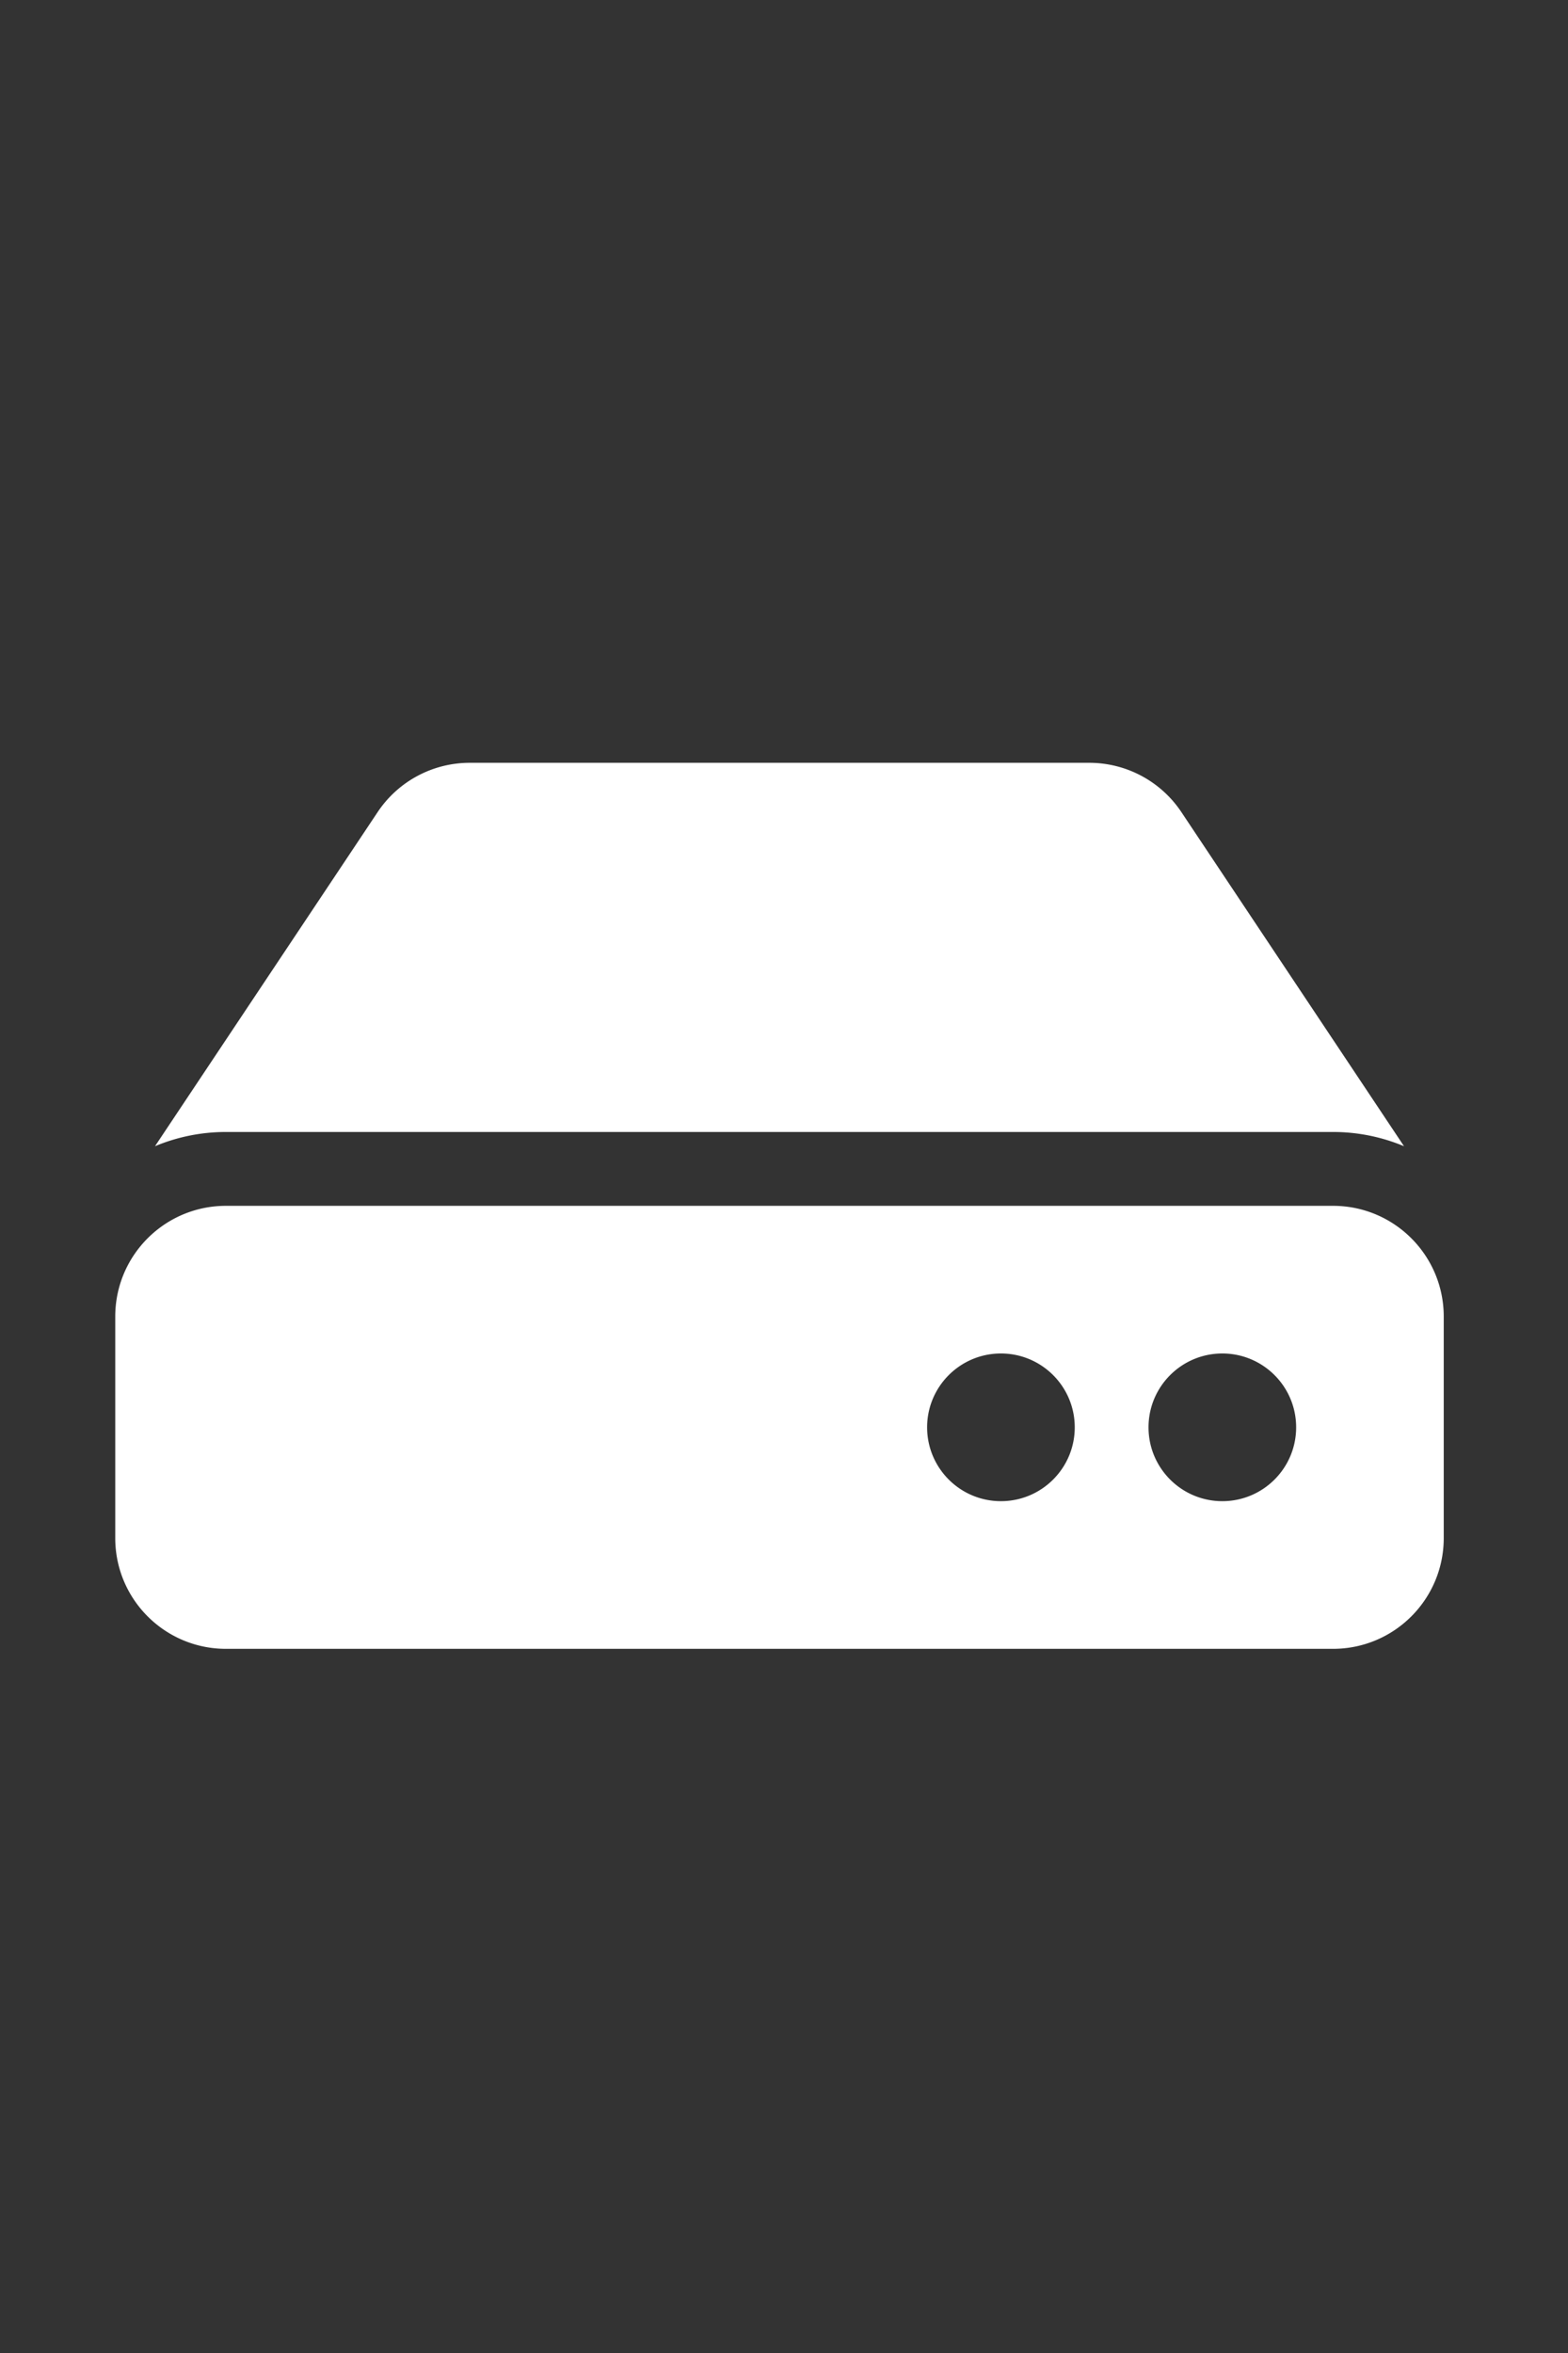 <?xml version="1.0" encoding="UTF-8" standalone="no"?>
<!-- Created with Inkscape (http://www.inkscape.org/) -->

<svg
   width="40mm"
   height="60mm"
   viewBox="0 0 40 60"
   version="1.1"
   id="svg7674"
   xml:space="preserve"
   inkscape:export-filename="device_create.svg"
   inkscape:export-xdpi="96"
   inkscape:export-ydpi="96"
   inkscape:version="1.2 (dc2aedaf03, 2022-05-15)"
   sodipodi:docname="storage.svg"
   xmlns:inkscape="http://www.inkscape.org/namespaces/inkscape"
   xmlns:sodipodi="http://sodipodi.sourceforge.net/DTD/sodipodi-0.dtd"
   xmlns="http://www.w3.org/2000/svg"
   xmlns:svg="http://www.w3.org/2000/svg"><rect x="0" y="0" width="40" height="60" fill="#333333" stroke="none"/><sodipodi:namedview
     id="namedview7676"
     pagecolor="#bfbfbf"
     bordercolor="#000000"
     borderopacity="0.25"
     inkscape:showpageshadow="2"
     inkscape:pageopacity="0"
     inkscape:pagecheckerboard="0"
     inkscape:deskcolor="#d1d1d1"
     inkscape:document-units="px"
     showgrid="true"
     inkscape:zoom="3.7168282"
     inkscape:cx="80.983027"
     inkscape:cy="116.76623"
     inkscape:window-width="3436"
     inkscape:window-height="1401"
     inkscape:window-x="1080"
     inkscape:window-y="18"
     inkscape:window-maximized="1"
     inkscape:current-layer="layer1"><inkscape:grid
       type="xygrid"
       id="grid7678"
       units="mm"
       spacingx="1"
       spacingy="1"
       snapvisiblegridlinesonly="false" /></sodipodi:namedview><defs
     id="defs7671" /><g
     inkscape:label="Layer 1"
     inkscape:groupmode="layer"
     id="layer1"><path
       d="m 36.83,33.572 v 5.648 c 0,1.56 -1.264,2.824 -2.824,2.824 H 5.764 c -1.56,0 -2.824,-1.264 -2.824,-2.824 v -5.648 c 0,-1.56 1.264,-2.824 2.824,-2.824 H 34.006 c 1.56,0 2.824,1.264 2.824,2.824 z m -2.824,-4.707 a 4.681,4.681 0 0 1 1.811,0.363 l -5.679,-8.519 a 2.824,2.824 0 0 0 -2.35,-1.258 H 11.983 a 2.824,2.824 0 0 0 -2.35,1.258 l -5.679,8.519 a 4.681,4.681 0 0 1 1.811,-0.363 z m -2.824,5.648 c -1.04,0 -1.883,0.843 -1.883,1.883 0,1.04 0.843,1.883 1.883,1.883 1.04,0 1.883,-0.843 1.883,-1.883 0,-1.04 -0.843,-1.883 -1.883,-1.883 z m -5.648,0 c -1.04,0 -1.883,0.843 -1.883,1.883 0,1.04 0.843,1.883 1.883,1.883 1.04,0 1.883,-0.843 1.883,-1.883 0,-1.04 -0.843,-1.883 -1.883,-1.883 z"
       id="path17463"
       style="stroke-width:0.059;fill:#ffffff" /></g></svg>
